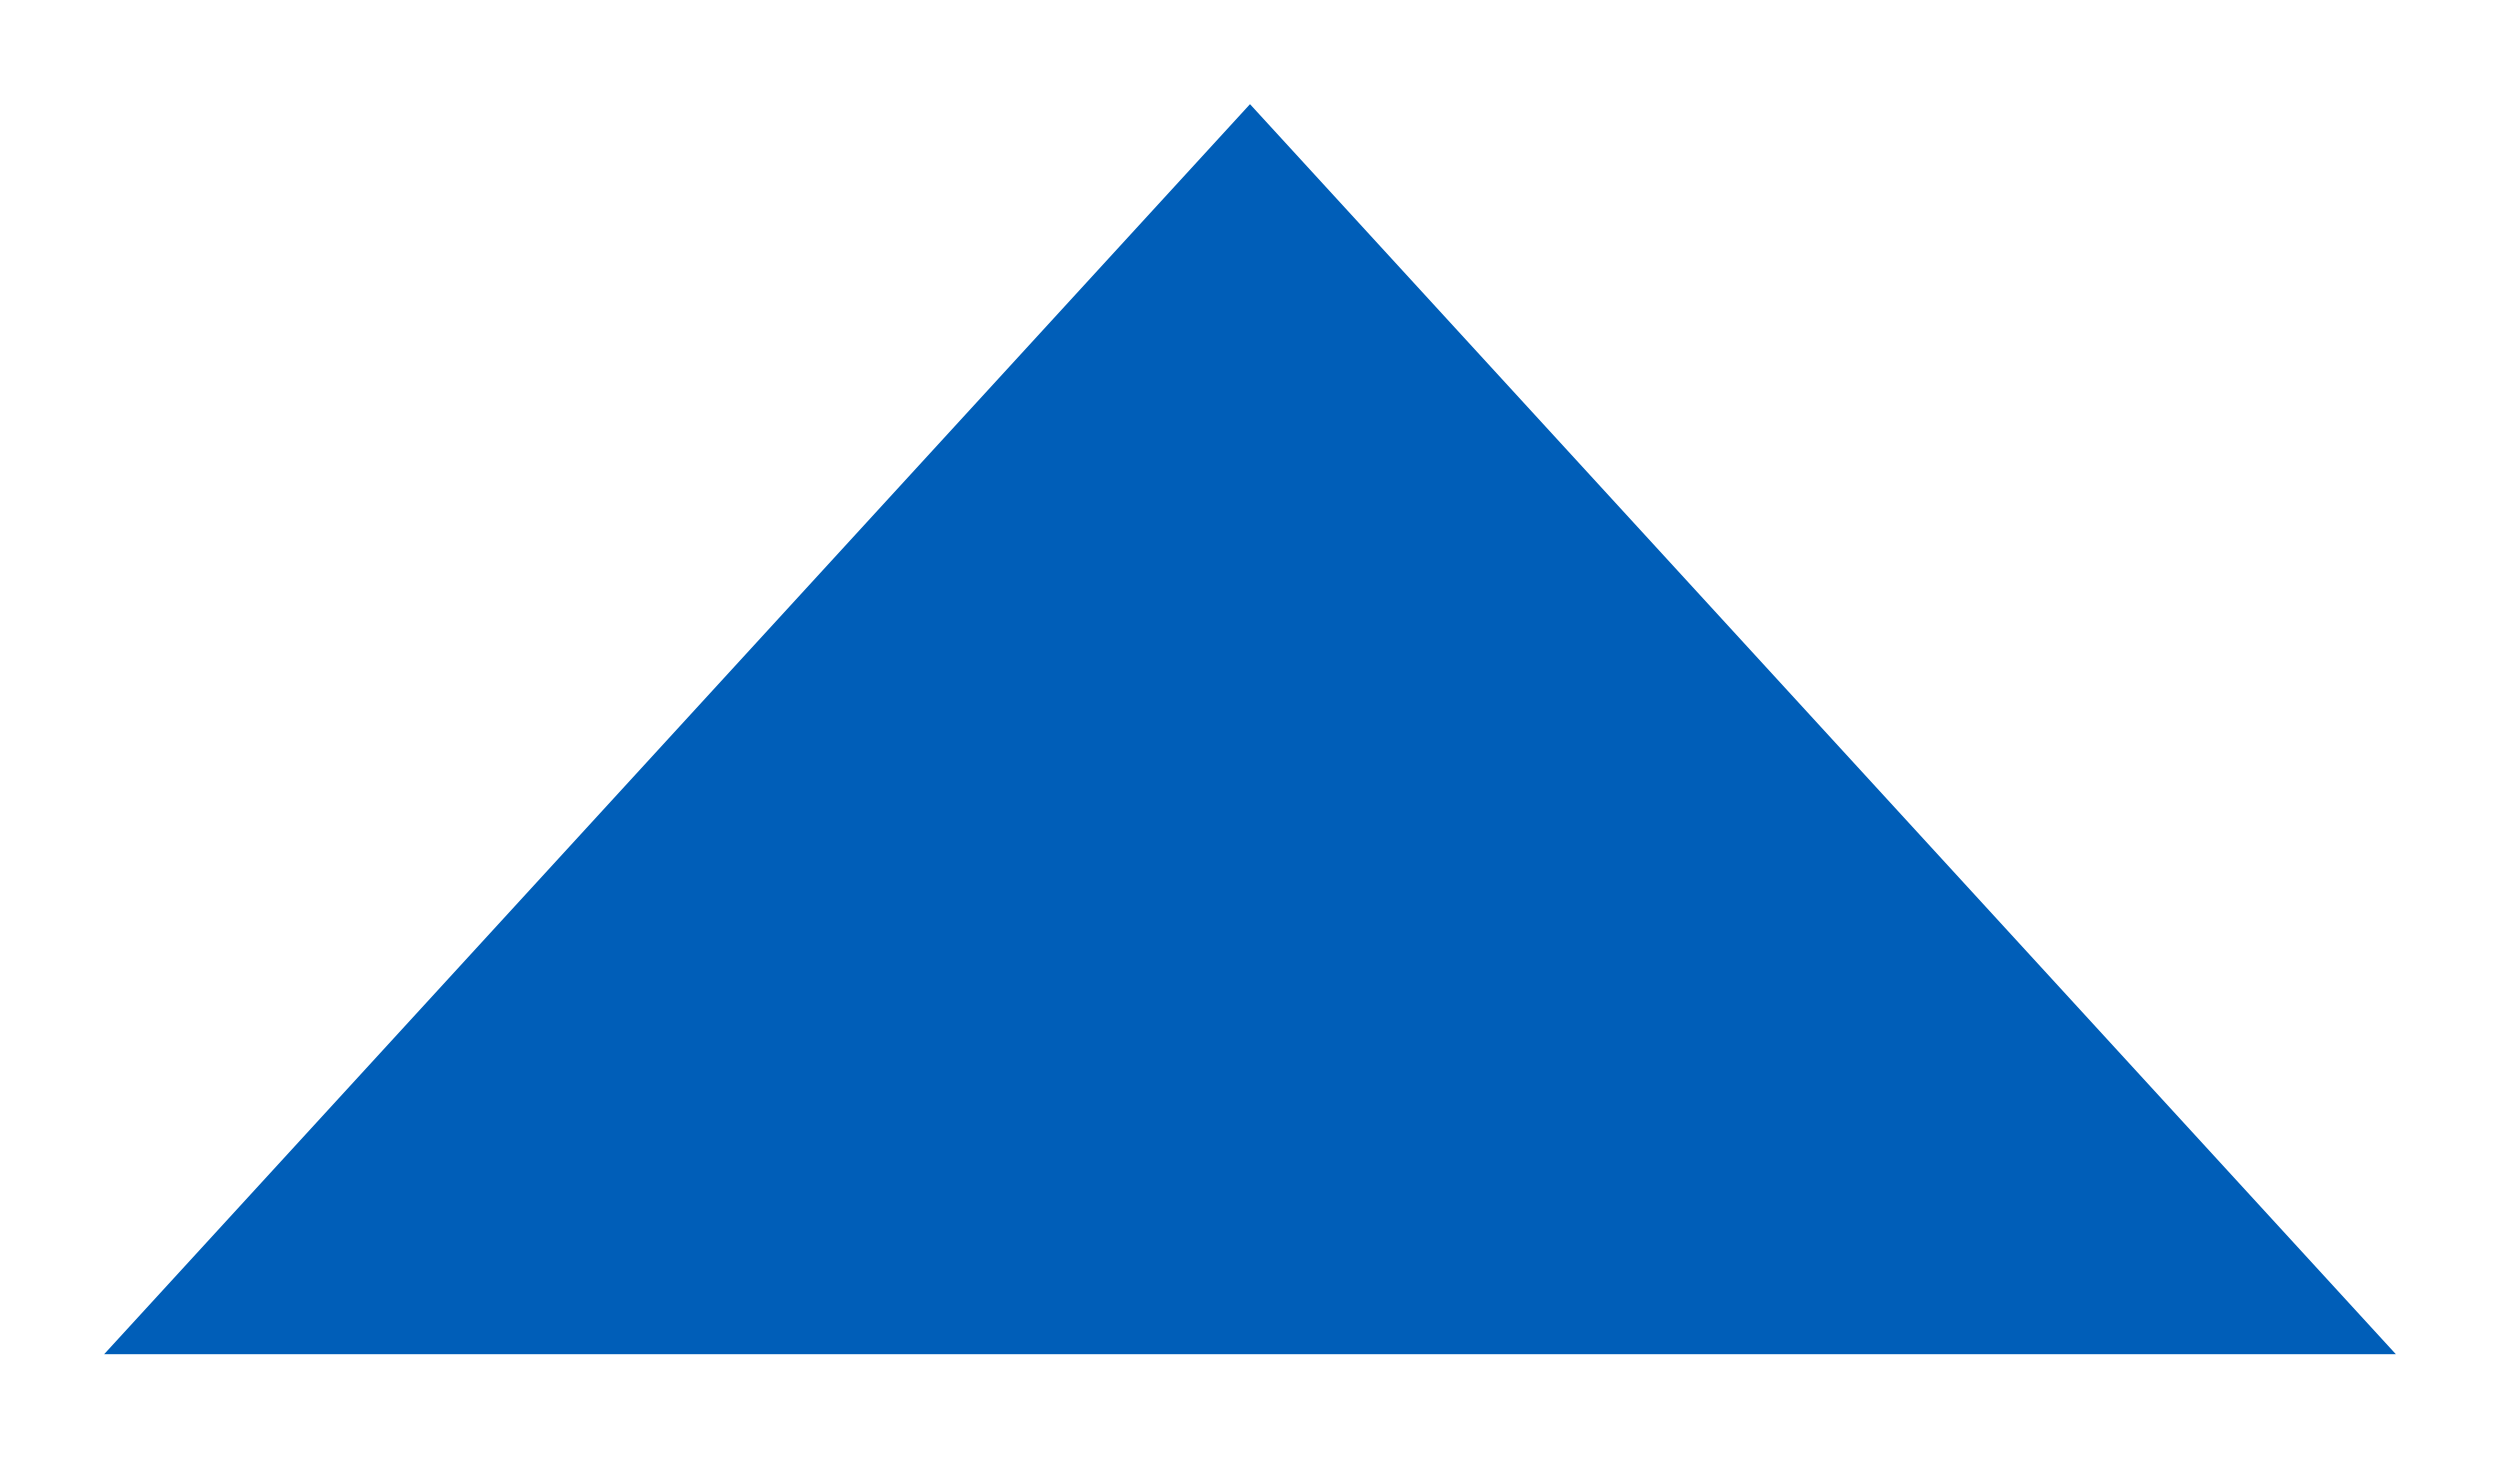 <?xml version="1.0" encoding="UTF-8"?>
<svg width="12px" height="7px" viewBox="0 0 12 7" version="1.1" xmlns="http://www.w3.org/2000/svg" xmlns:xlink="http://www.w3.org/1999/xlink">
    <!-- Generator: Sketch 50.2 (55047) - http://www.bohemiancoding.com/sketch -->
    <title>icon-triangle-open-blue</title>
    <desc>Created with Sketch.</desc>
    <defs></defs>
    <g id="Page-1" stroke="none" stroke-width="1" fill="none" fill-rule="evenodd">
        <g id="Artboard" fill="#005EB8" fill-rule="nonzero">
            <g id="icon-triangle-open-blue" transform="translate(6, 3.5) scale(1, -1) translate(-6, -3.5) ">
                <polygon id="Triangle-1-Copy" transform="translate(6, 3.5) rotate(90) translate(-6, -3.5) " points="3 9 3 -2 9 3.5"></polygon>
            </g>
        </g>
    </g>
</svg>